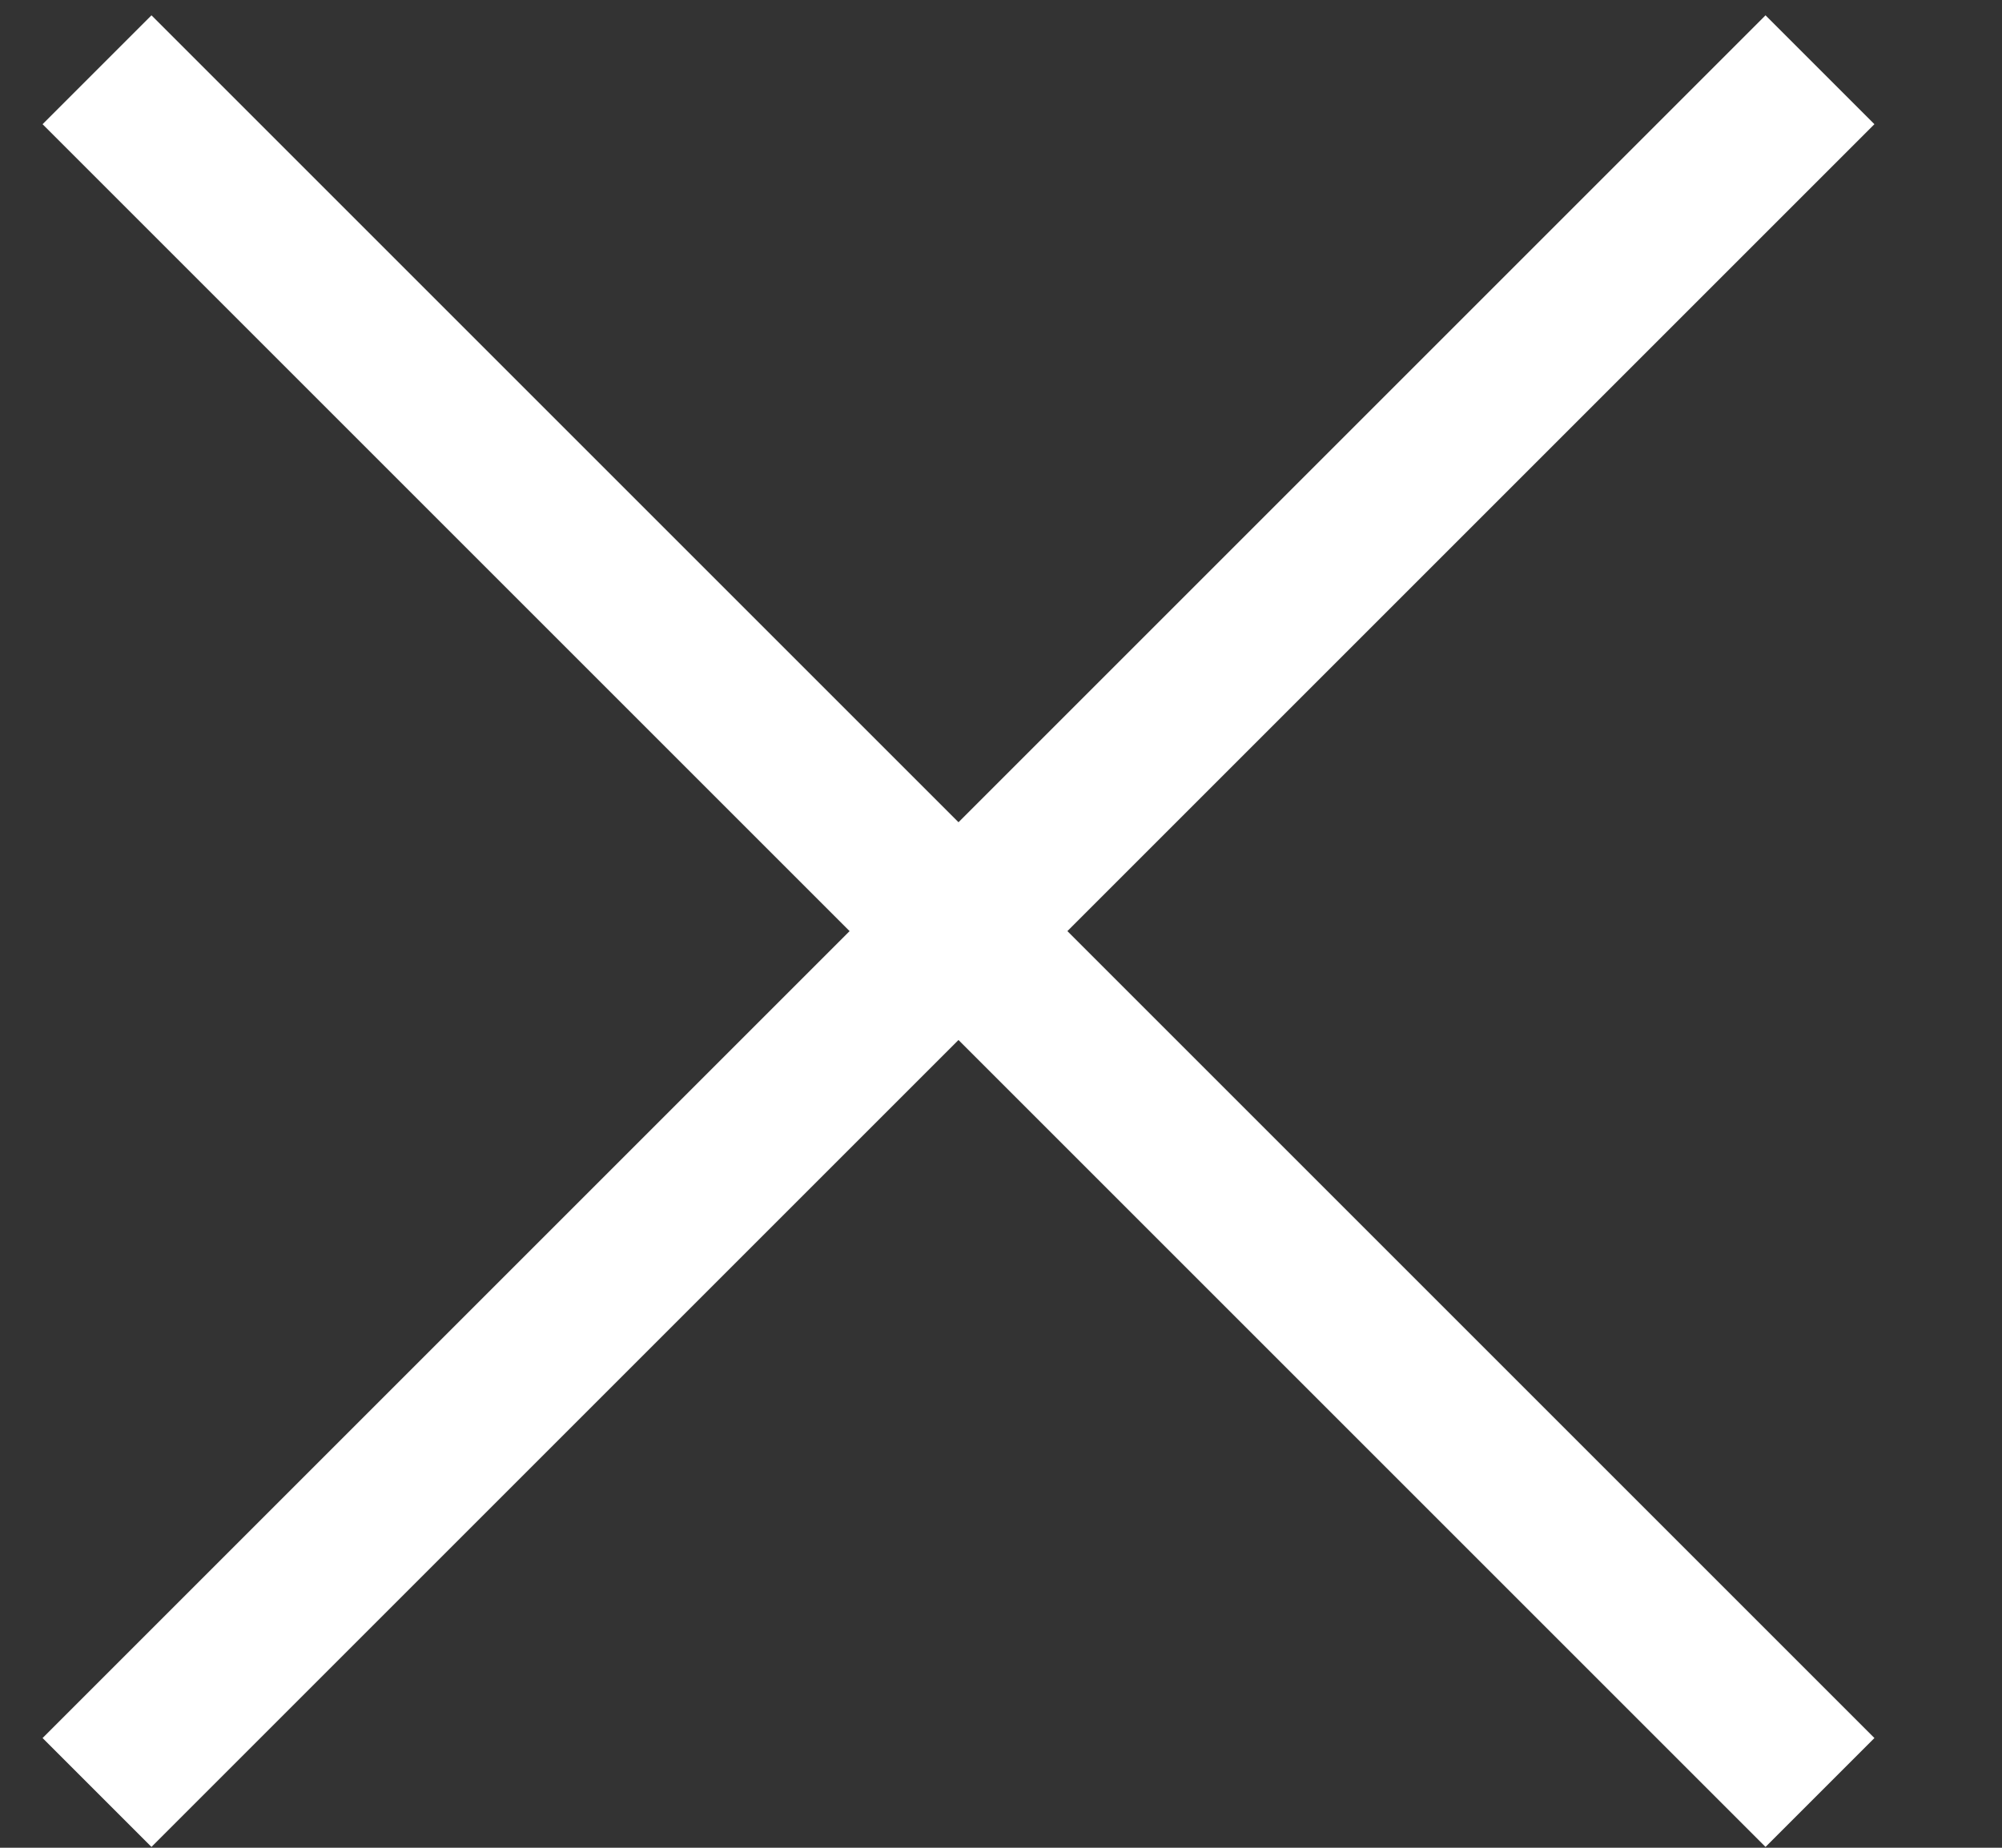 <?xml version="1.0" encoding="UTF-8" standalone="no"?>
<svg width="13px" height="12px" viewBox="0 0 13 12" version="1.1" xmlns="http://www.w3.org/2000/svg" xmlns:xlink="http://www.w3.org/1999/xlink">
    <rect x="0" y="0" width="13" height="12" fill="#333333" stroke="none"/>
    <!-- Generator: Sketch 3.8.3 (29802) - http://www.bohemiancoding.com/sketch -->
    <title>close</title>
    <desc>Created with Sketch.</desc>
    <defs></defs>
    <g id="Page-1" stroke="none" stroke-width="1" fill="none" fill-rule="evenodd">
        <g id="public_page_320" transform="translate(-296, -19)" stroke="#FFFFFF">
            <g id="notifcation">
                <g id="close" transform="translate(296, 19)">
                    <path d="M0.63,11.641 L11.818,0.453" id="Path-406"></path>
                    <path d="M0.63,11.641 L11.818,0.453" id="Path-406-Copy" transform="translate(6.224, 6.047) scale(-1, 1) translate(-6.224, -6.047) "></path>
                </g>
            </g>
        </g>
    </g>
</svg>